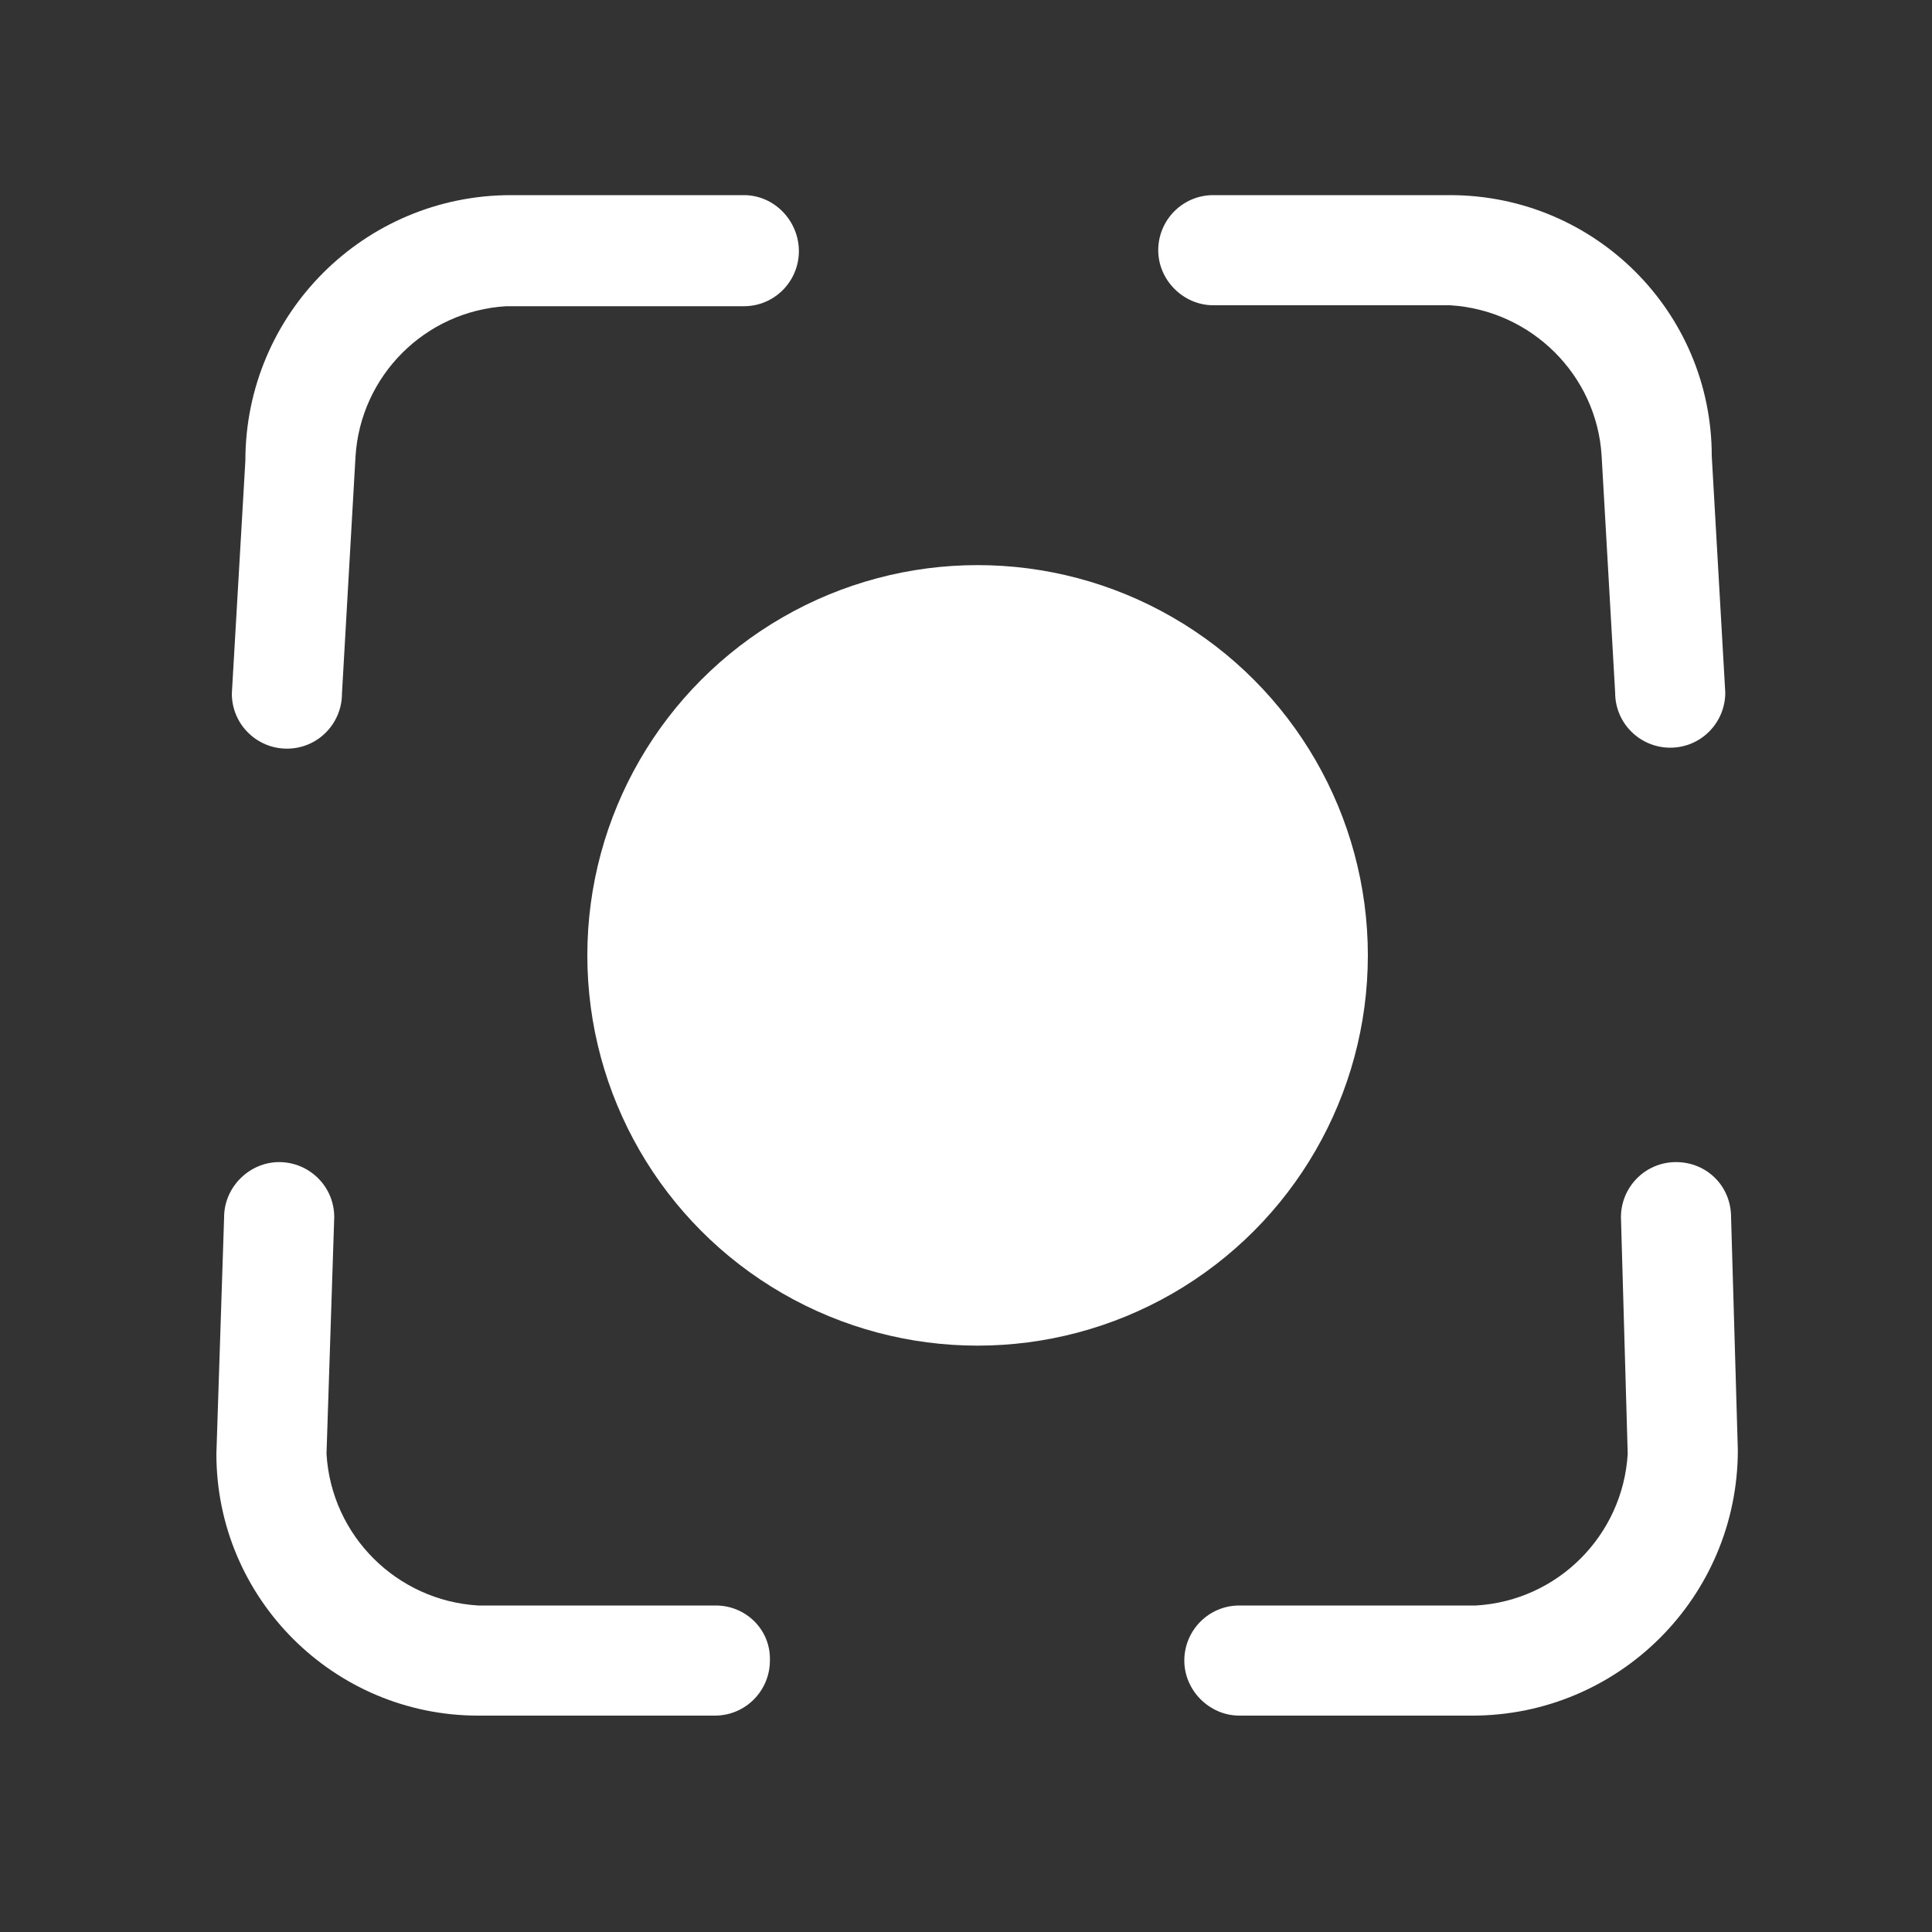 <?xml version="1.0" encoding="utf-8"?>
<!-- Generator: Adobe Illustrator 25.2.0, SVG Export Plug-In . SVG Version: 6.00 Build 0)  -->
<svg version="1.1" id="Layer_1" xmlns="http://www.w3.org/2000/svg" xmlns:xlink="http://www.w3.org/1999/xlink" x="0px" y="0px"
	 viewBox="0 0 20 20" style="enable-background:new 0 0 20 20;" xml:space="preserve">
<rect x="0" y="0" width="20" height="20" fill="#333333" stroke="none"/>
<style type="text/css">
	.st0{fill:#FFFFFF;}
</style>
<g>
	<path id="Path_1_2_" class="st0" d="M7.7,2.02H5.29c-1.52,0-2.75,1.23-2.75,2.75L2.4,7.18c0,0.32,0.26,0.57,0.57,0.57
		c0.32,0,0.57-0.26,0.57-0.57l0.14-2.45c0.05-0.84,0.72-1.51,1.56-1.56H7.7c0.32,0,0.57-0.26,0.57-0.57S8.02,2.02,7.7,2.02L7.7,2.02
		z"/>
	<path id="Path_2_2_" class="st0" d="M15.01,2.02h-2.45c-0.32,0-0.57,0.26-0.57,0.57s0.26,0.57,0.57,0.57h2.45
		c0.84,0.05,1.52,0.72,1.57,1.56l0.14,2.45c0,0.32,0.26,0.57,0.57,0.57c0.32,0,0.57-0.26,0.57-0.57l-0.14-2.45
		C17.72,3.23,16.51,2.02,15.01,2.02z"/>
	<path id="Path_3_2_" class="st0" d="M7.41,16.62H4.95c-0.84-0.05-1.52-0.72-1.57-1.57l0.08-2.45c0-0.32-0.26-0.57-0.57-0.57
		s-0.57,0.26-0.57,0.57l-0.08,2.45c0,1.5,1.22,2.71,2.71,2.71H7.4c0.32,0,0.57-0.26,0.57-0.57C7.98,16.87,7.72,16.62,7.41,16.62
		L7.41,16.62z"/>
	<path id="Path_4_2_" class="st0" d="M17.35,12.03c-0.32,0-0.57,0.26-0.57,0.57l0.07,2.45c-0.05,0.84-0.72,1.52-1.57,1.57h-2.45
		c-0.32,0-0.57,0.26-0.57,0.57s0.26,0.57,0.57,0.57h2.41c1.52,0,2.75-1.23,2.75-2.75l-0.07-2.41
		C17.92,12.28,17.67,12.03,17.35,12.03z"/>
	<circle class="st0" cx="10.12" cy="9.89" r="4.04"/>
</g>
</svg>
